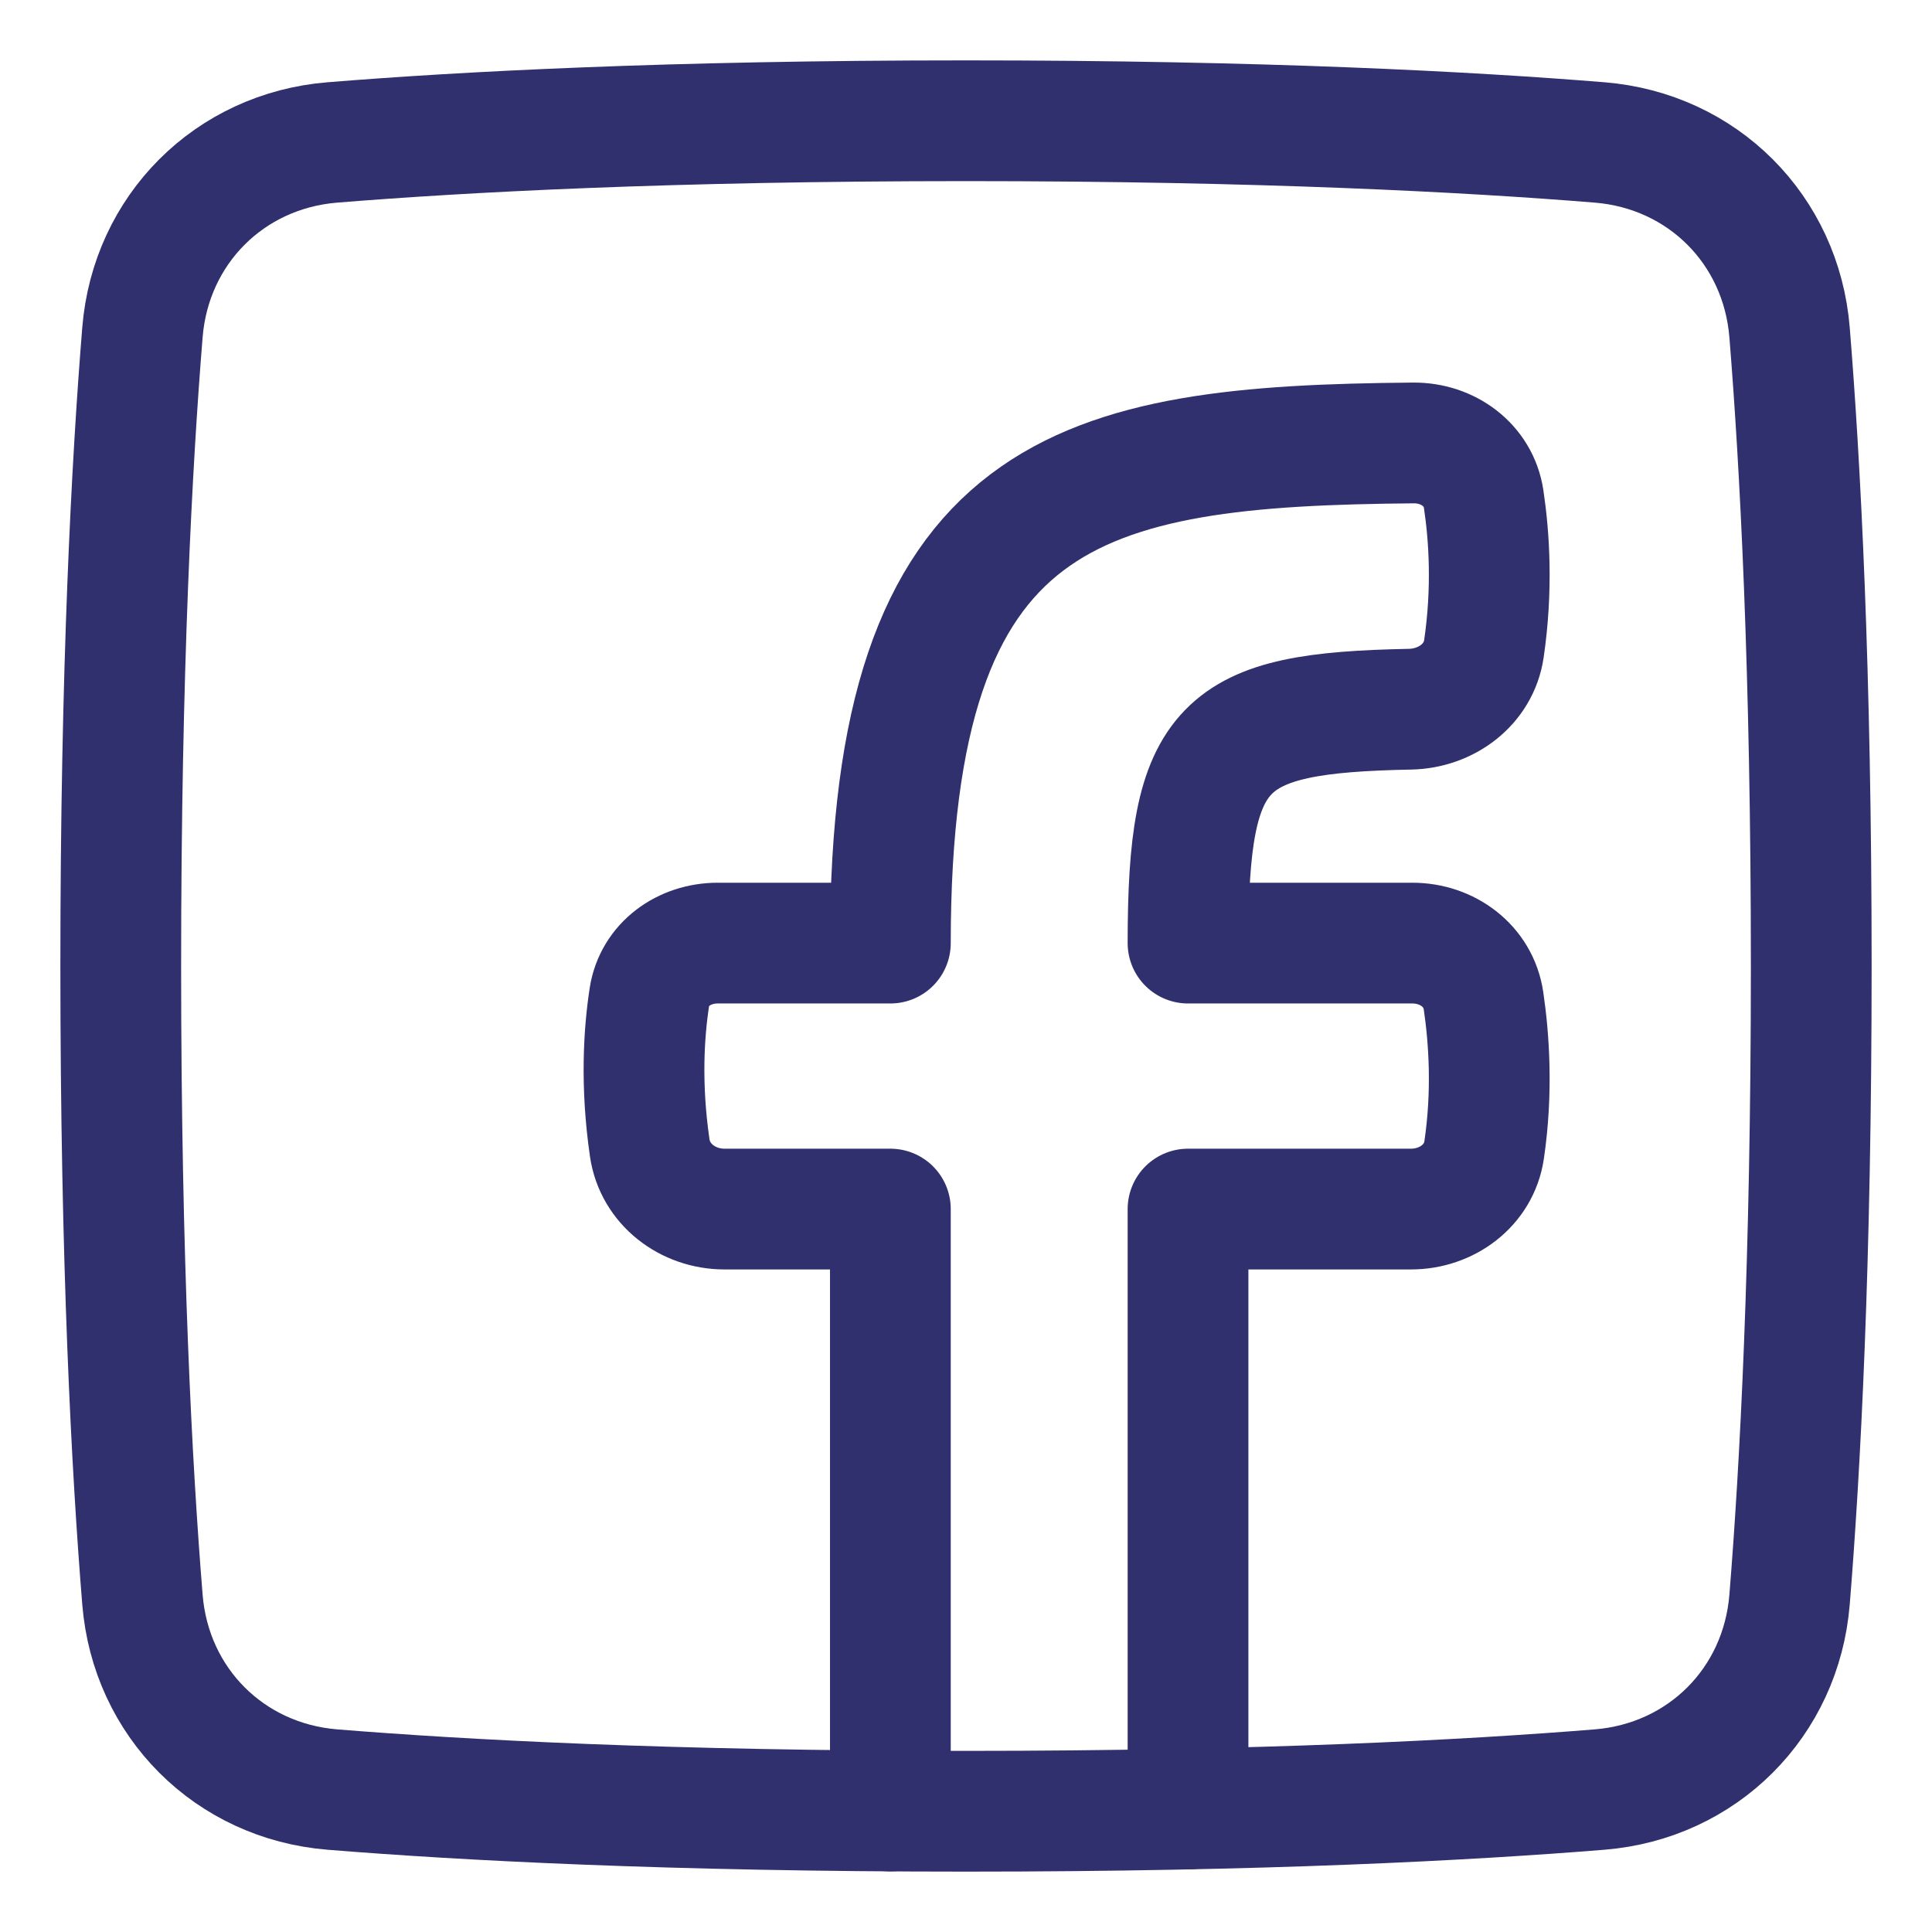 <svg xmlns="http://www.w3.org/2000/svg" fill="none" viewBox="0 0 48 48" height="48" width="48"><path stroke="#2f306d" stroke-linecap="round" stroke-linejoin="round" stroke-width="3" d="M3.539 39.743C3.747 42.298 5.702 44.253 8.257 44.461C11.485 44.723 16.636 45 24 45C31.364 45 36.515 44.723 39.743 44.461C42.298 44.253 44.253 42.298 44.461 39.743C44.723 36.515 45 31.364 45 24C45 16.636 44.723 11.485 44.461 8.257C44.253 5.702 42.298 3.747 39.743 3.539C36.515 3.277 31.364 3 24 3C16.636 3 11.485 3.277 8.257 3.539C5.702 3.747 3.747 5.702 3.539 8.257C3.277 11.485 3 16.636 3 24C3 31.364 3.277 36.515 3.539 39.743Z"></path><path stroke="#2f306d" stroke-linecap="round" stroke-linejoin="round" stroke-width="3" d="M29.516 44.944V30.039H35.055C35.943 30.039 36.742 29.454 36.872 28.576C37.087 27.123 36.996 25.801 36.857 24.861C36.729 23.999 35.961 23.431 35.089 23.431H29.516C29.516 18.437 30.347 17.711 35.031 17.62C35.93 17.602 36.736 17.009 36.867 16.12C37.086 14.625 36.999 13.319 36.861 12.4C36.734 11.551 35.973 10.998 35.115 11.005C26.836 11.077 22.121 12.056 22.121 23.431H17.832C16.999 23.431 16.259 23.953 16.133 24.777C15.997 25.665 15.915 26.952 16.142 28.517C16.273 29.421 17.086 30.039 18 30.039H22.121V44.994"></path></svg>